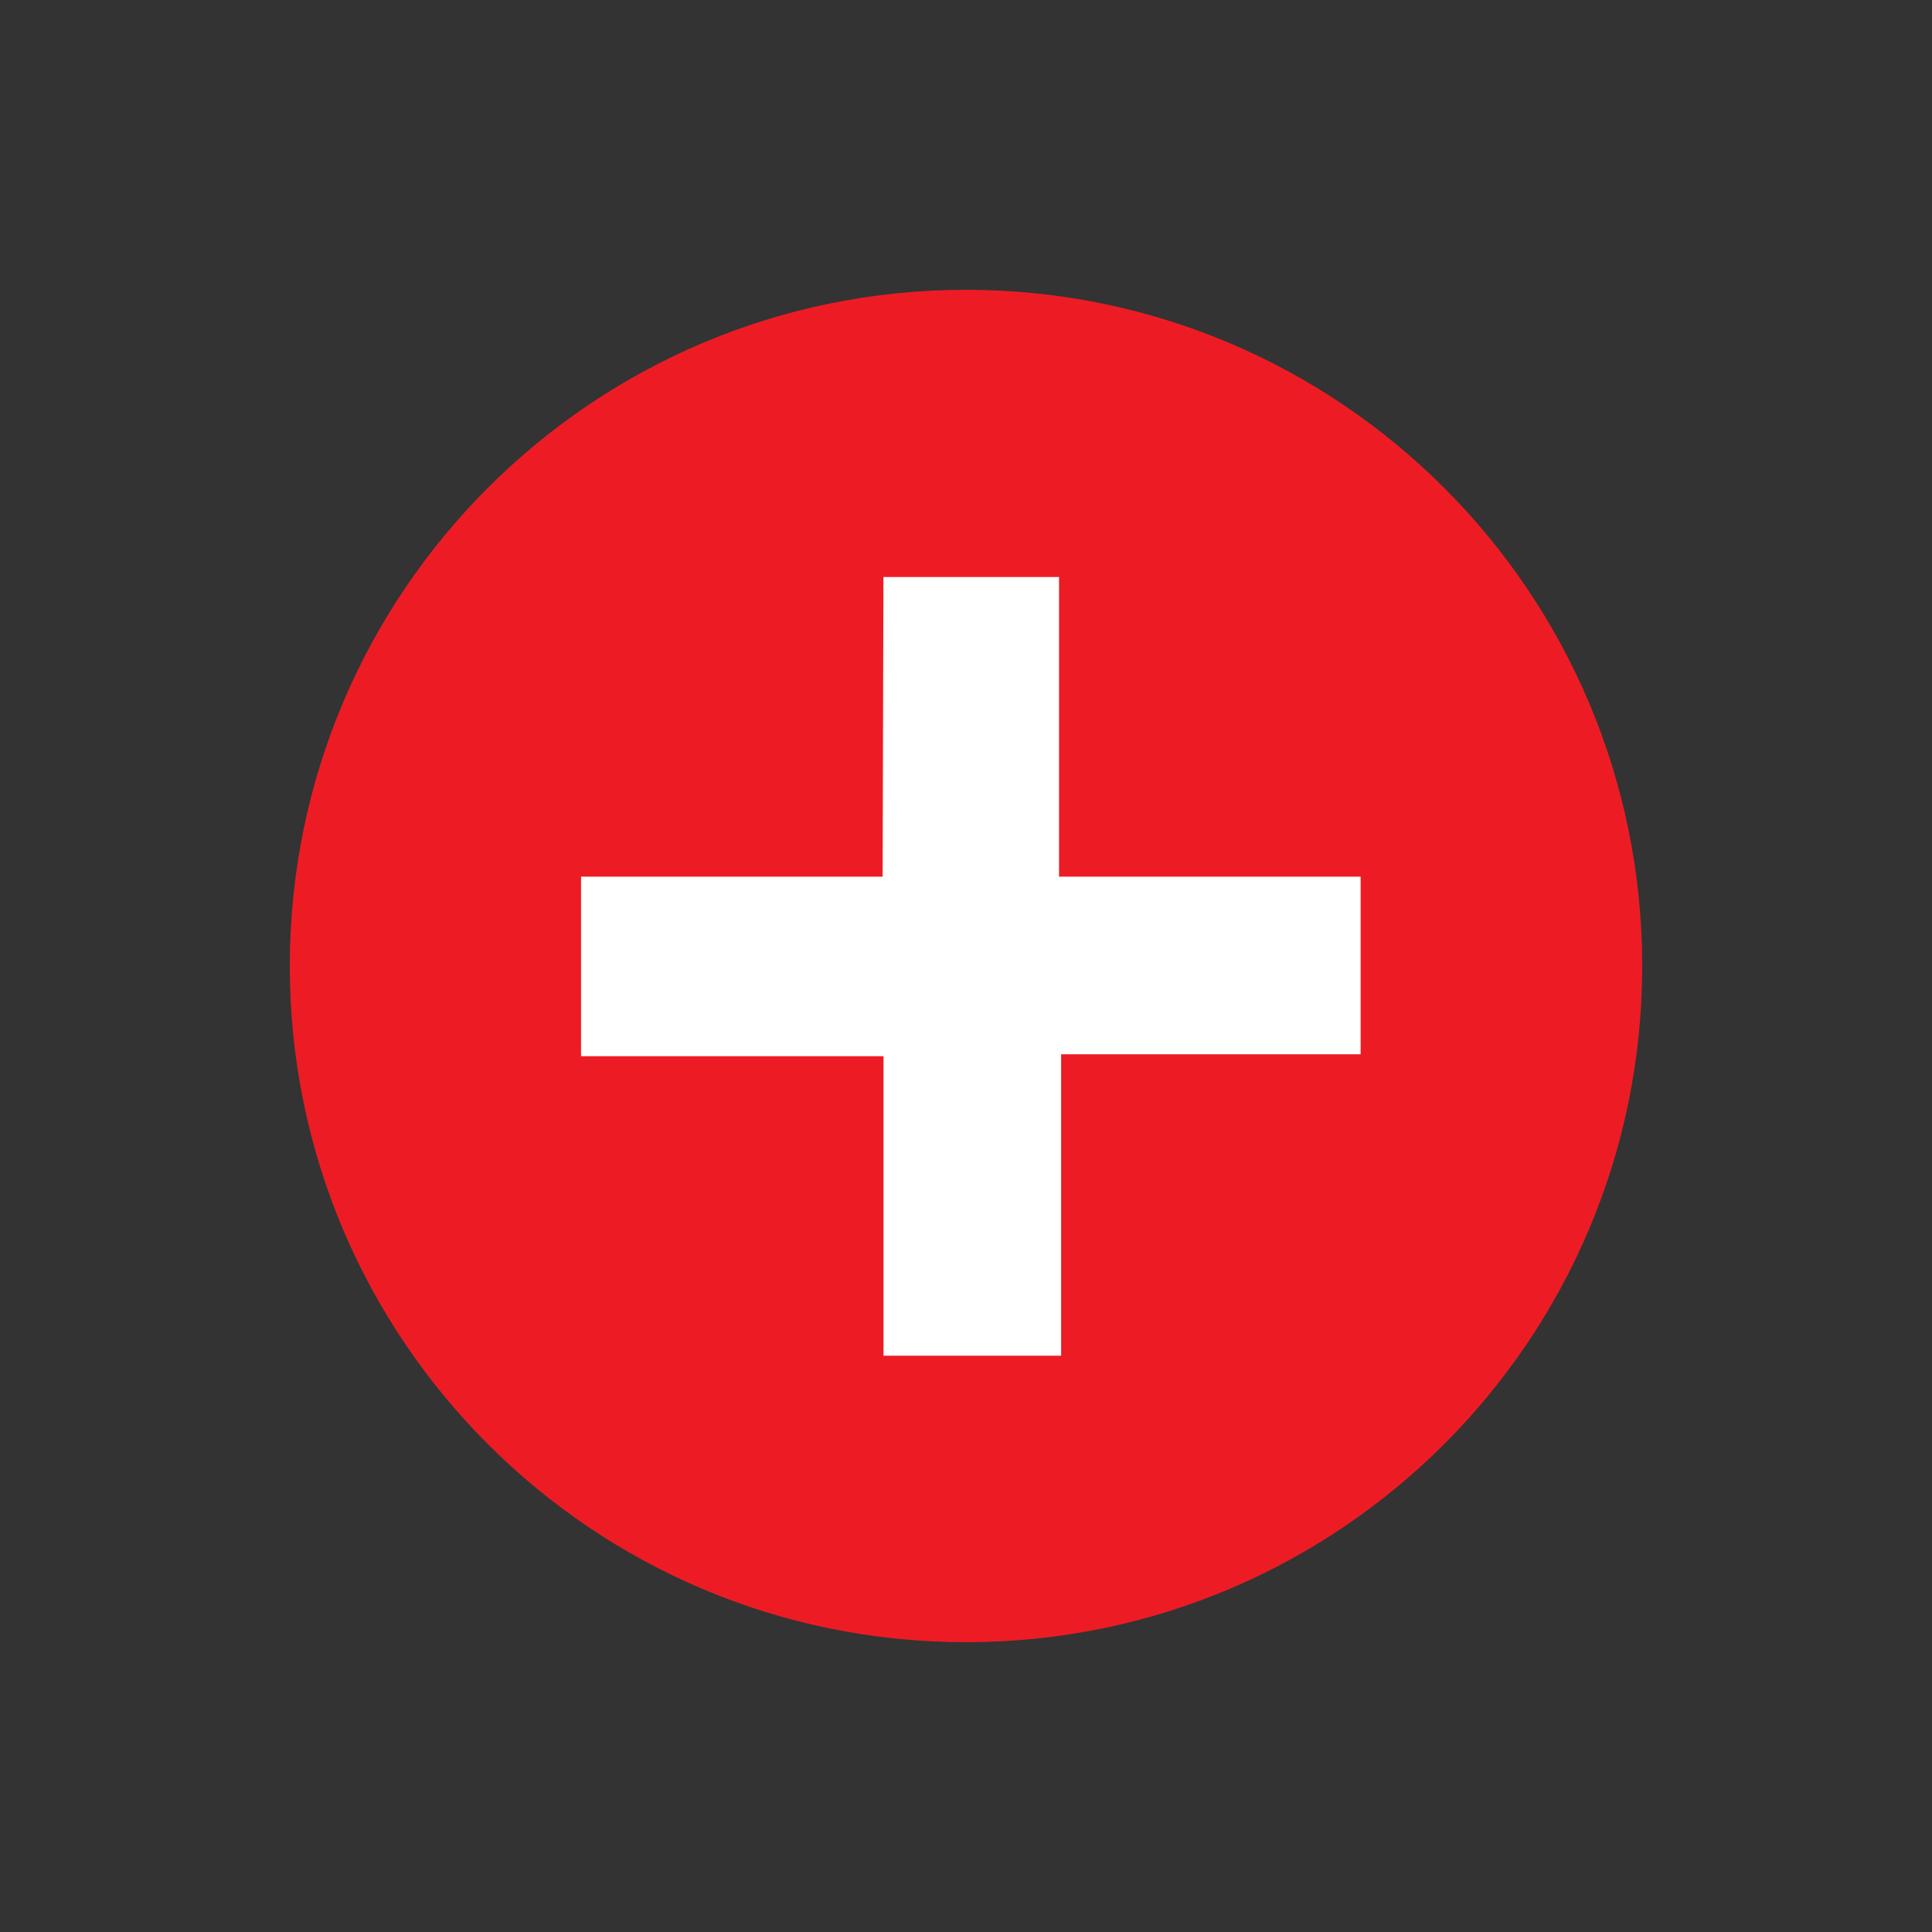 <svg width="40" height="40" fill="none" xmlns="http://www.w3.org/2000/svg"><rect width="100%" height="100%" fill="#333333" stroke="none"/><g clip-path="url(#a)" transform="matrix(1.4 0 0 1.4 -8 -8)"><g clip-path="url(#b)"><path d="M20 30c5.523 0 10-4.477 10-10s-4.477-10-10-10-10 4.477-10 10 4.477 10 10 10z" fill="#ed1c24"/><path d="M18.779 14.248h2.597v4.431h4.46v2.626h-4.429v4.458H18.78v-4.429h-4.473v-2.655h4.46z" fill="#fff"/></g></g><defs><clipPath id="a"><path fill="#fff" d="M0 0h40v40H0z"/></clipPath><clipPath id="b"><path fill="#fff" transform="translate(10 10)" d="M0 0h20v20H0z"/></clipPath></defs></svg>